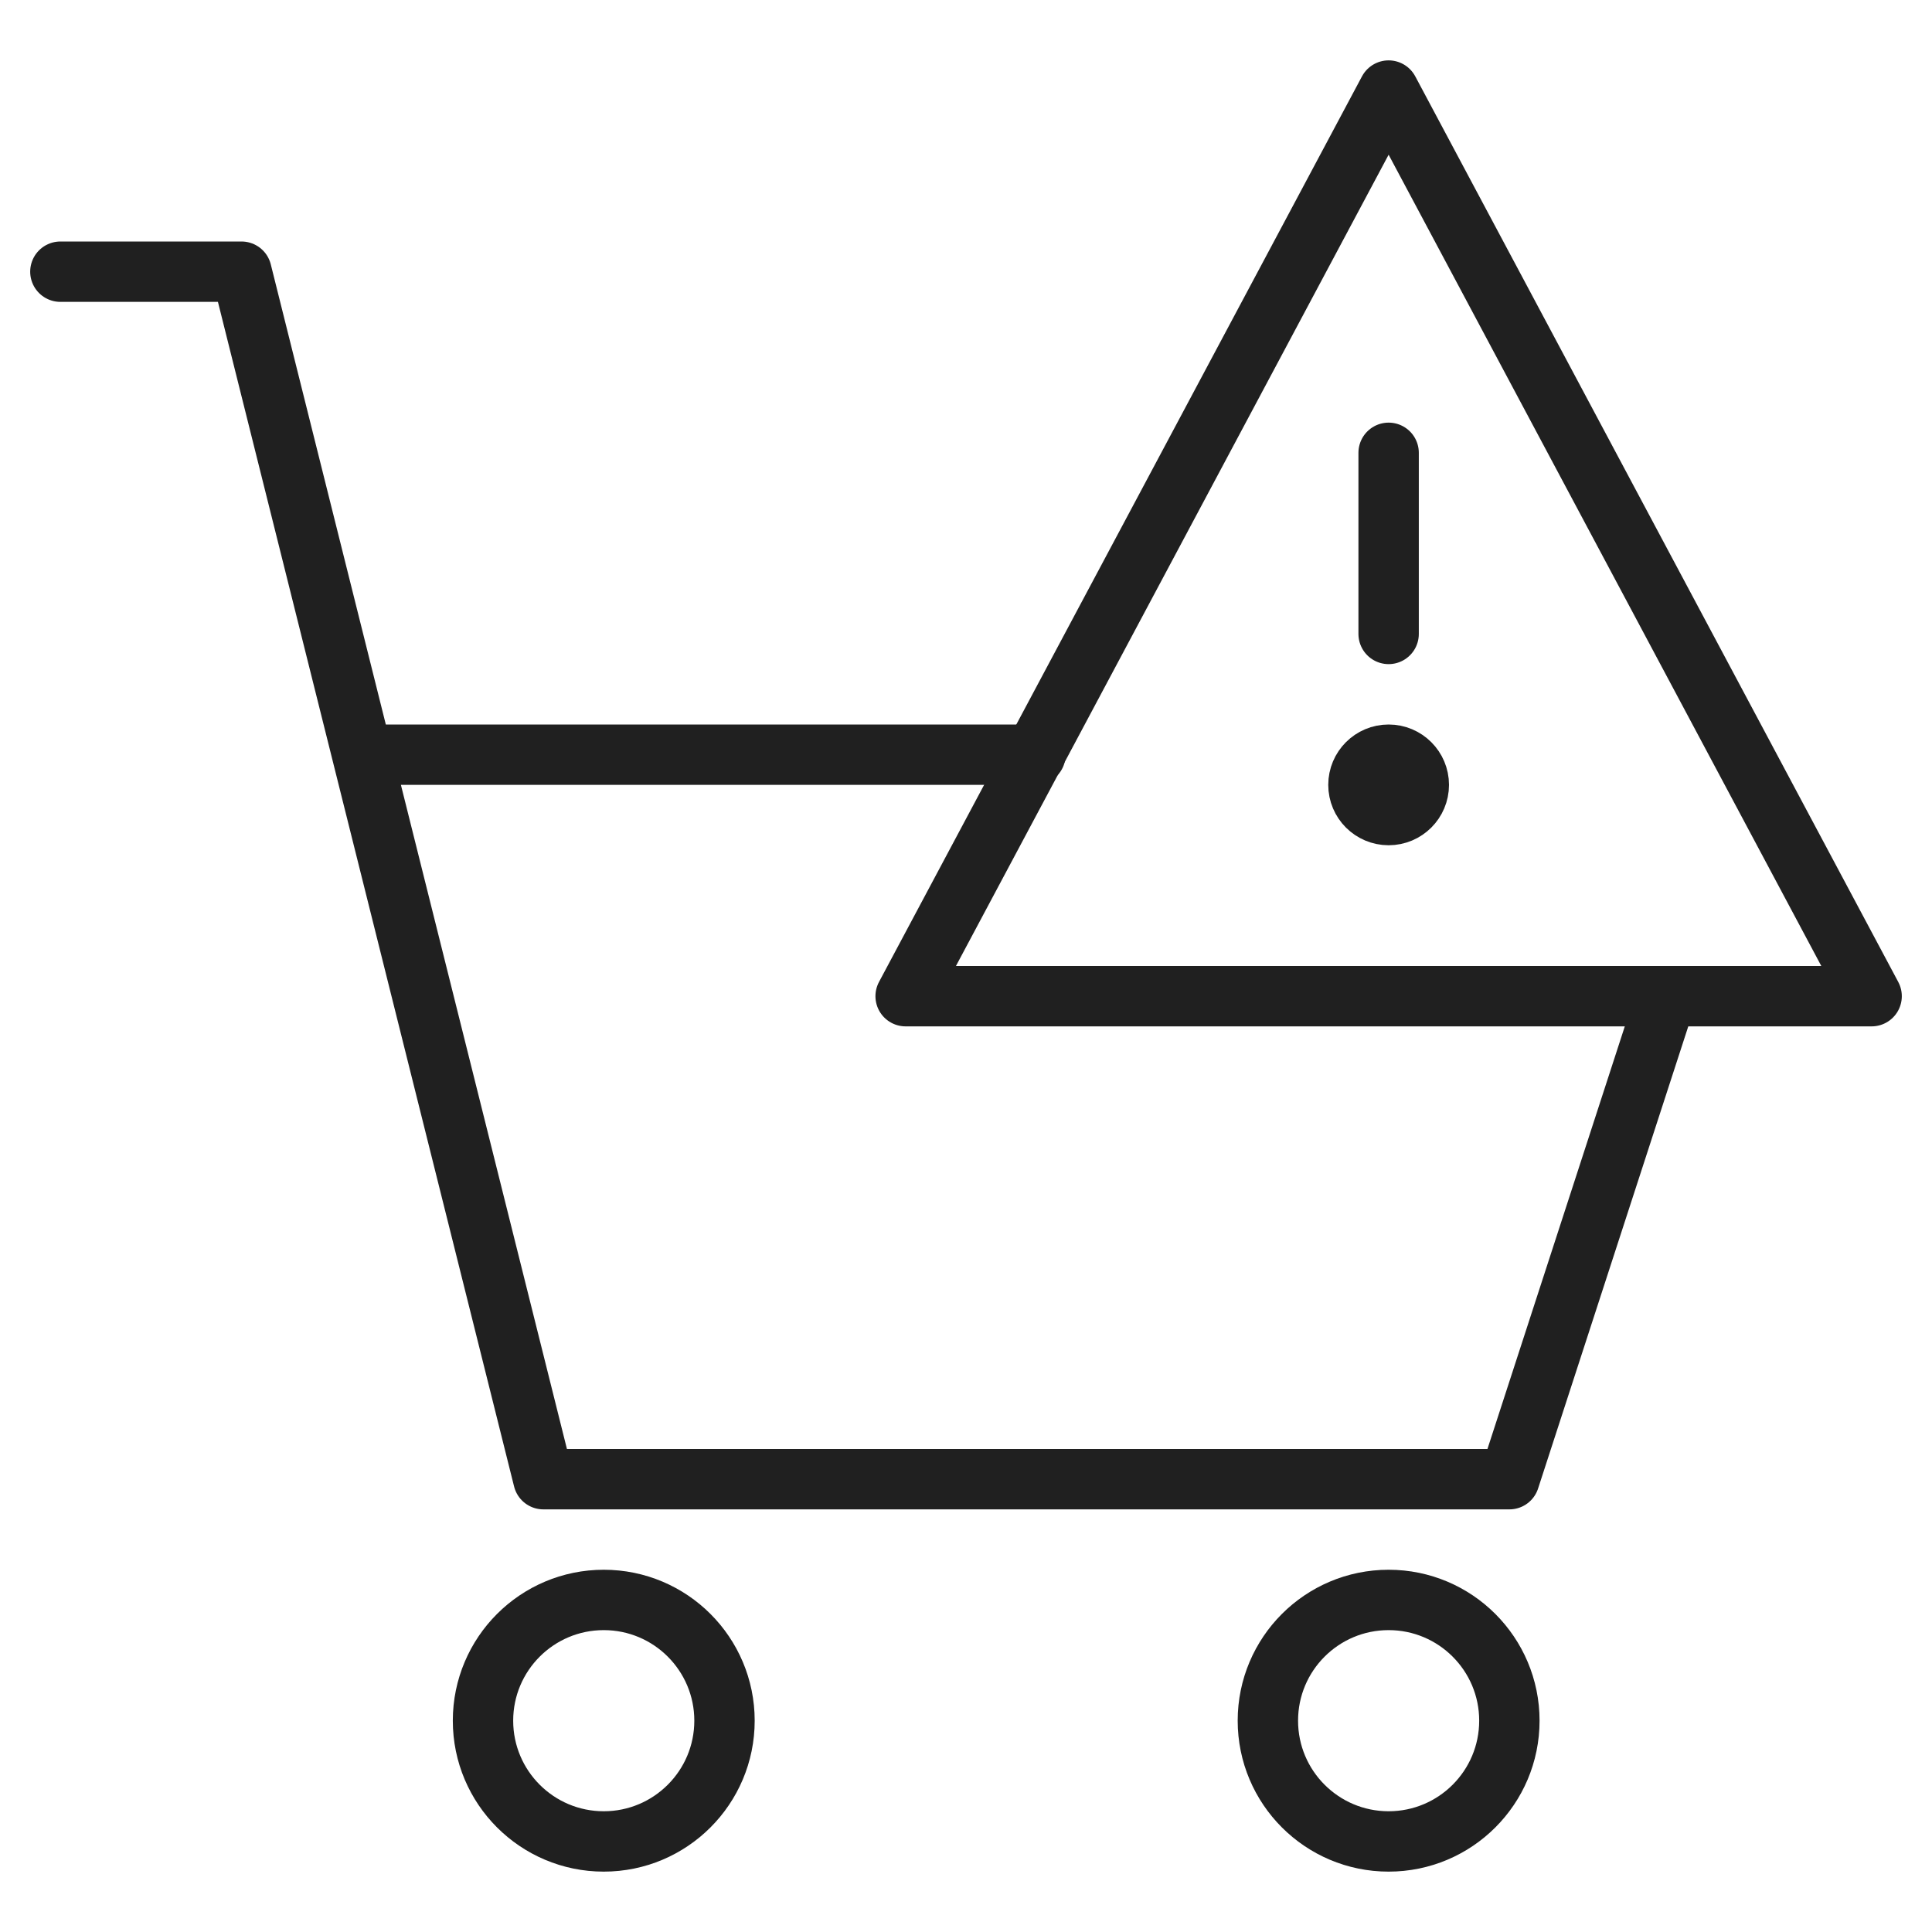 <svg xmlns="http://www.w3.org/2000/svg" viewBox="0 0 64 64" aria-labelledby="title" aria-describedby="desc"><path data-name="layer2" fill="none" stroke="#202020" stroke-miterlimit="10" stroke-width="2" d="M34.3 25H12M2 9h6l10 40h32l5.2-16" stroke-linejoin="round" stroke-linecap="round"/><circle data-name="layer2" cx="20" cy="57" r="4" fill="none" stroke="#202020" stroke-miterlimit="10" stroke-width="2" stroke-linejoin="round" stroke-linecap="round"/><circle data-name="layer2" cx="46" cy="57" r="4" fill="none" stroke="#202020" stroke-miterlimit="10" stroke-width="2" stroke-linejoin="round" stroke-linecap="round"/><path data-name="layer1" fill="none" stroke="#202020" stroke-miterlimit="10" stroke-width="2" d="M30 33L46 3l16 30H30zm16-18v6" stroke-linejoin="round" stroke-linecap="round"/><circle data-name="layer1" cx="46" cy="26" r="1" fill="none" stroke="#202020" stroke-miterlimit="10" stroke-width="2" stroke-linejoin="round" stroke-linecap="round"/></svg>